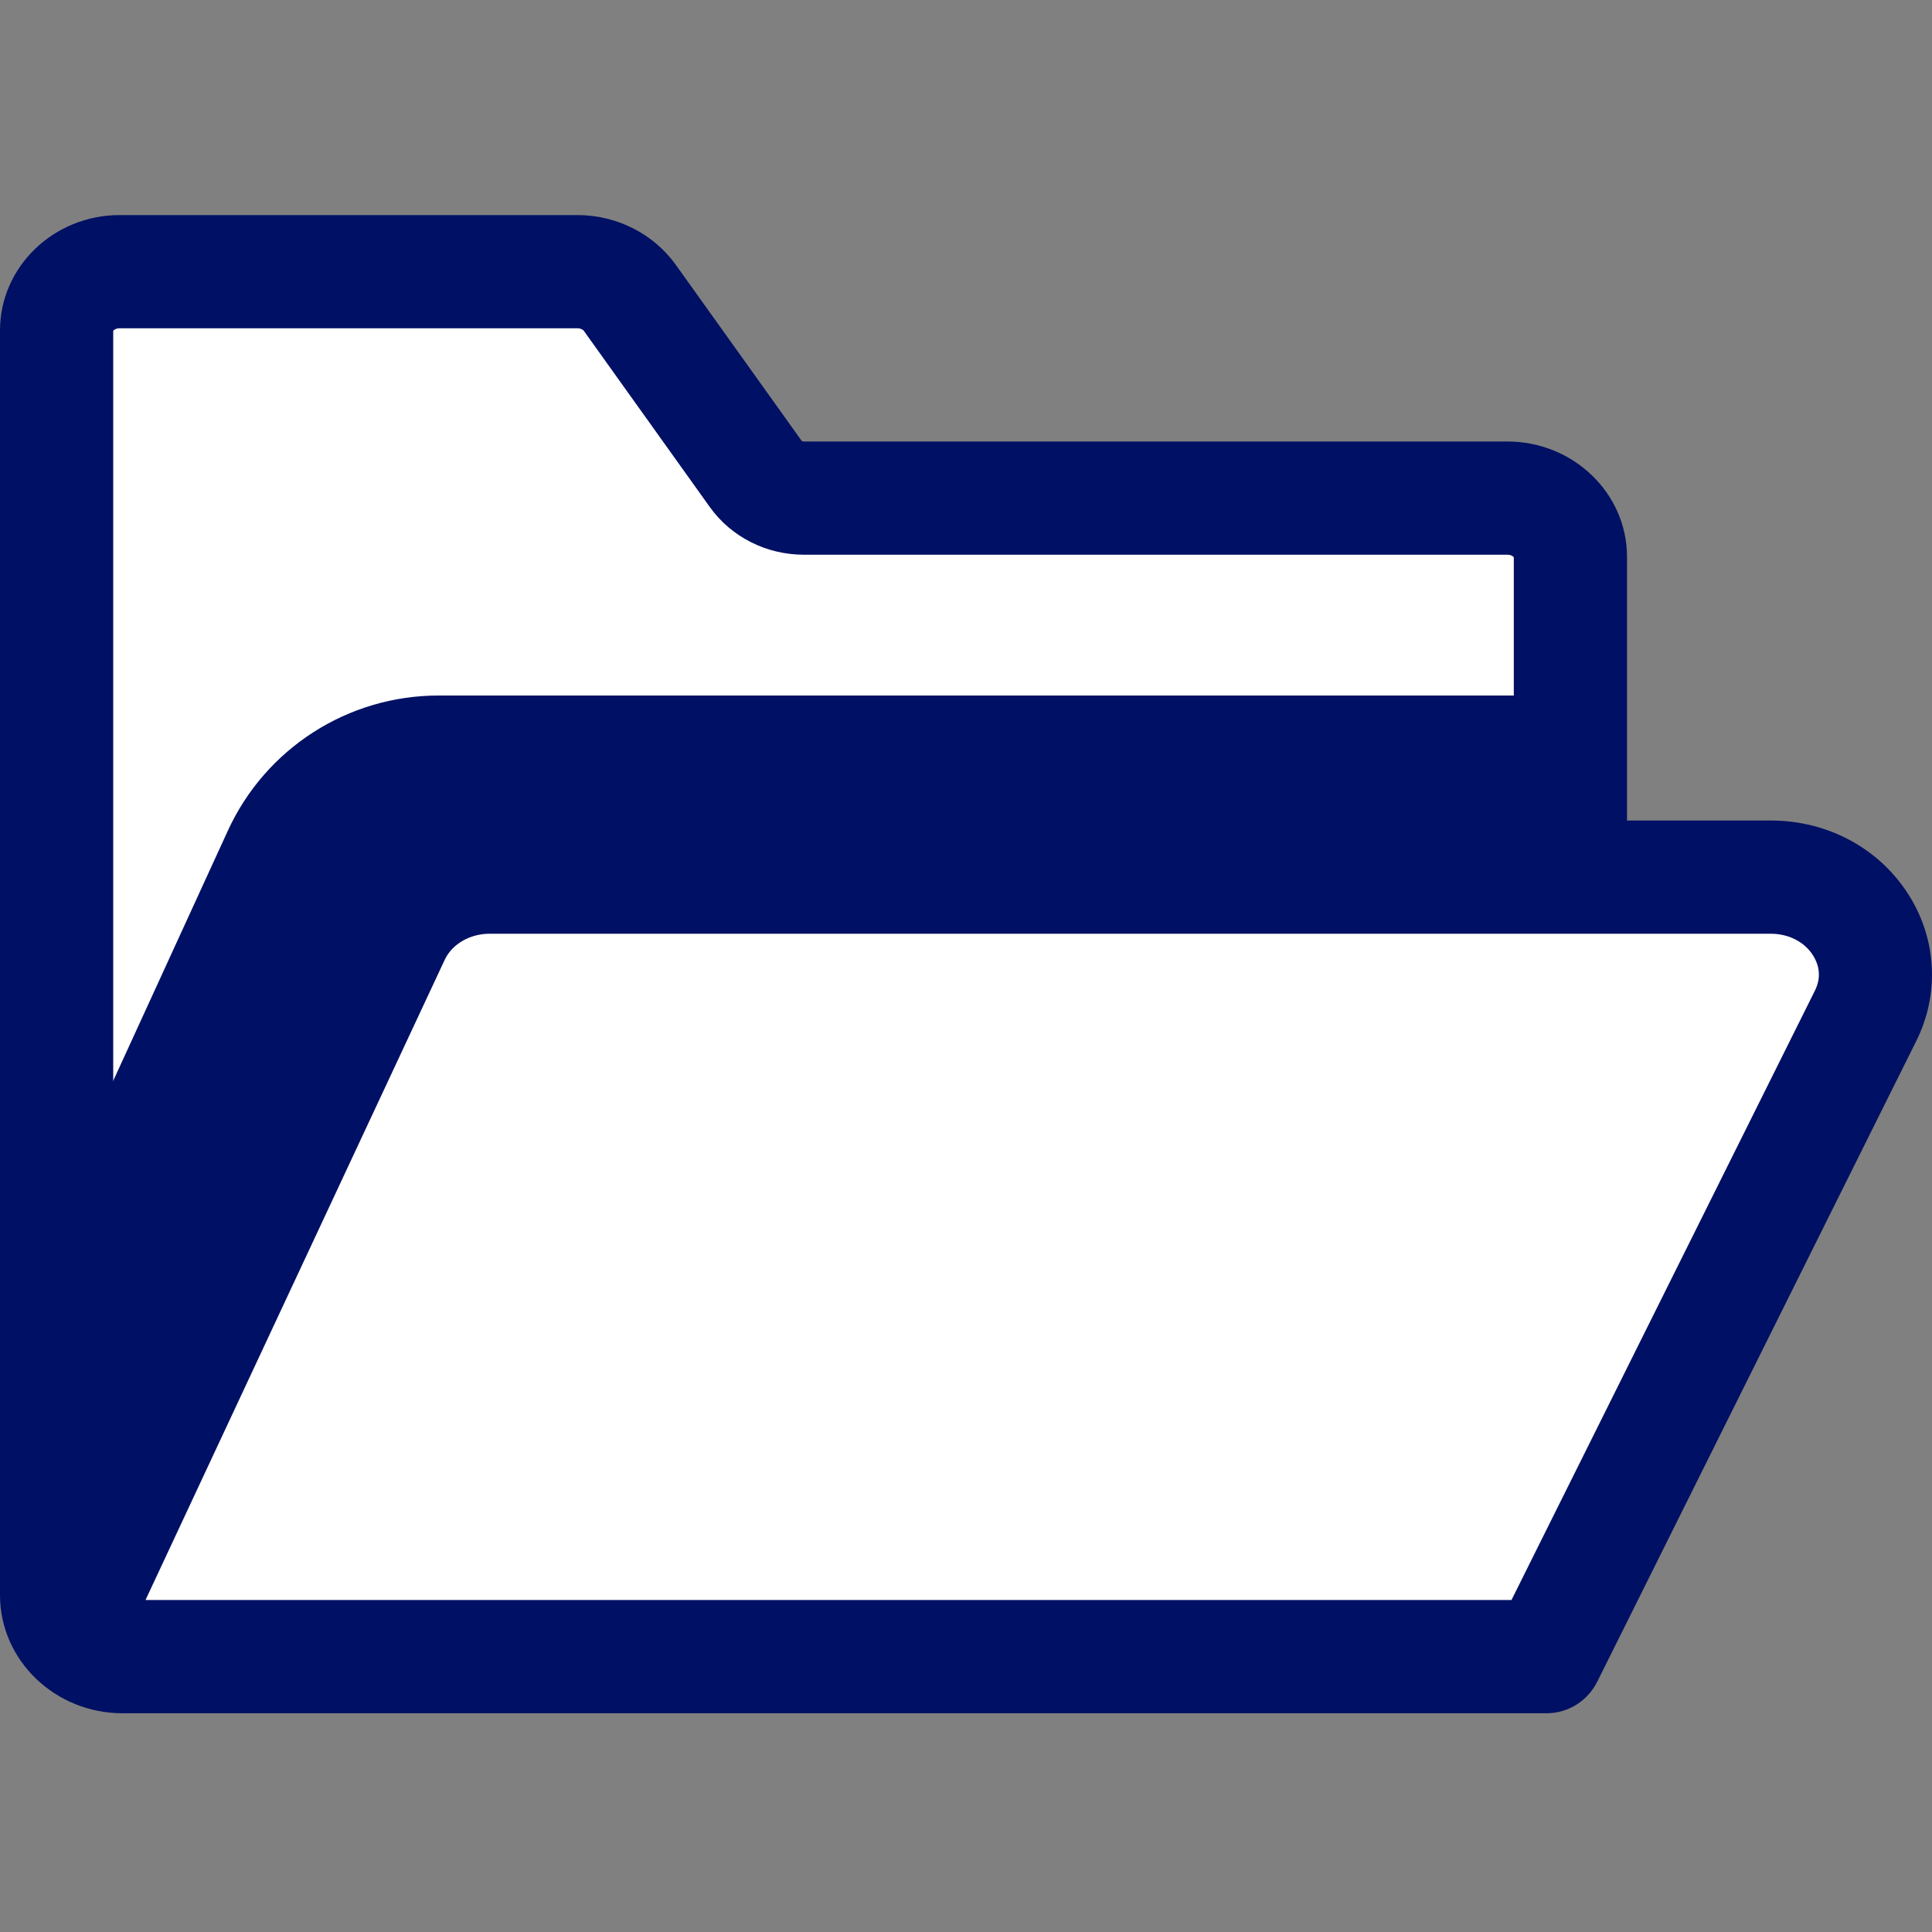 <svg width="50" height="50" viewBox="0 0 50 50" fill="none" xmlns="http://www.w3.org/2000/svg">
<rect x="0" y="0" width="50" height="50" fill="#808080" stroke="none"/>
<path d="M8 7.5L2.5 8.5L1 11L2 41L4 43.188H39.5L48 27L48.5 23.5L41 22L39.5 13H20L15.5 7.5H8Z" fill="white"/>
<path d="M11.35 18H40.5V23L11 23.5L2 40V30L5.896 21.5C6.873 19.367 9.004 18 11.35 18Z" fill="#001064"/>
<path d="M49.418 23.193C48.659 21.967 47.316 21.235 45.826 21.235H42.107V14.412C42.107 12.765 40.717 11.426 39.01 11.426H20.803C20.776 11.426 20.758 11.418 20.751 11.414L17.492 6.857C16.914 6.049 15.961 5.566 14.943 5.566H3.097C1.389 5.566 0 6.906 0 8.553V41.282C0 42.967 1.423 44.339 3.172 44.339H40.024C40.598 44.339 41.094 44.007 41.334 43.526L41.335 43.526L49.593 26.941C50.192 25.738 50.126 24.337 49.418 23.193ZM3.097 8.496H14.943C15.031 8.496 15.09 8.535 15.109 8.561L18.372 13.125C18.923 13.895 19.832 14.356 20.803 14.356H39.01C39.112 14.356 39.164 14.404 39.177 14.421V21.235H12.666C11.022 21.235 9.526 22.162 8.856 23.596L2.93 36.279V8.561C2.943 8.544 2.995 8.496 3.097 8.496ZM46.971 25.635L39.117 41.408H3.766L11.511 24.836C11.698 24.435 12.163 24.165 12.666 24.165H45.826C46.294 24.165 46.706 24.378 46.927 24.735C47.051 24.936 47.16 25.255 46.971 25.635Z" fill="#001064"/>
</svg>
